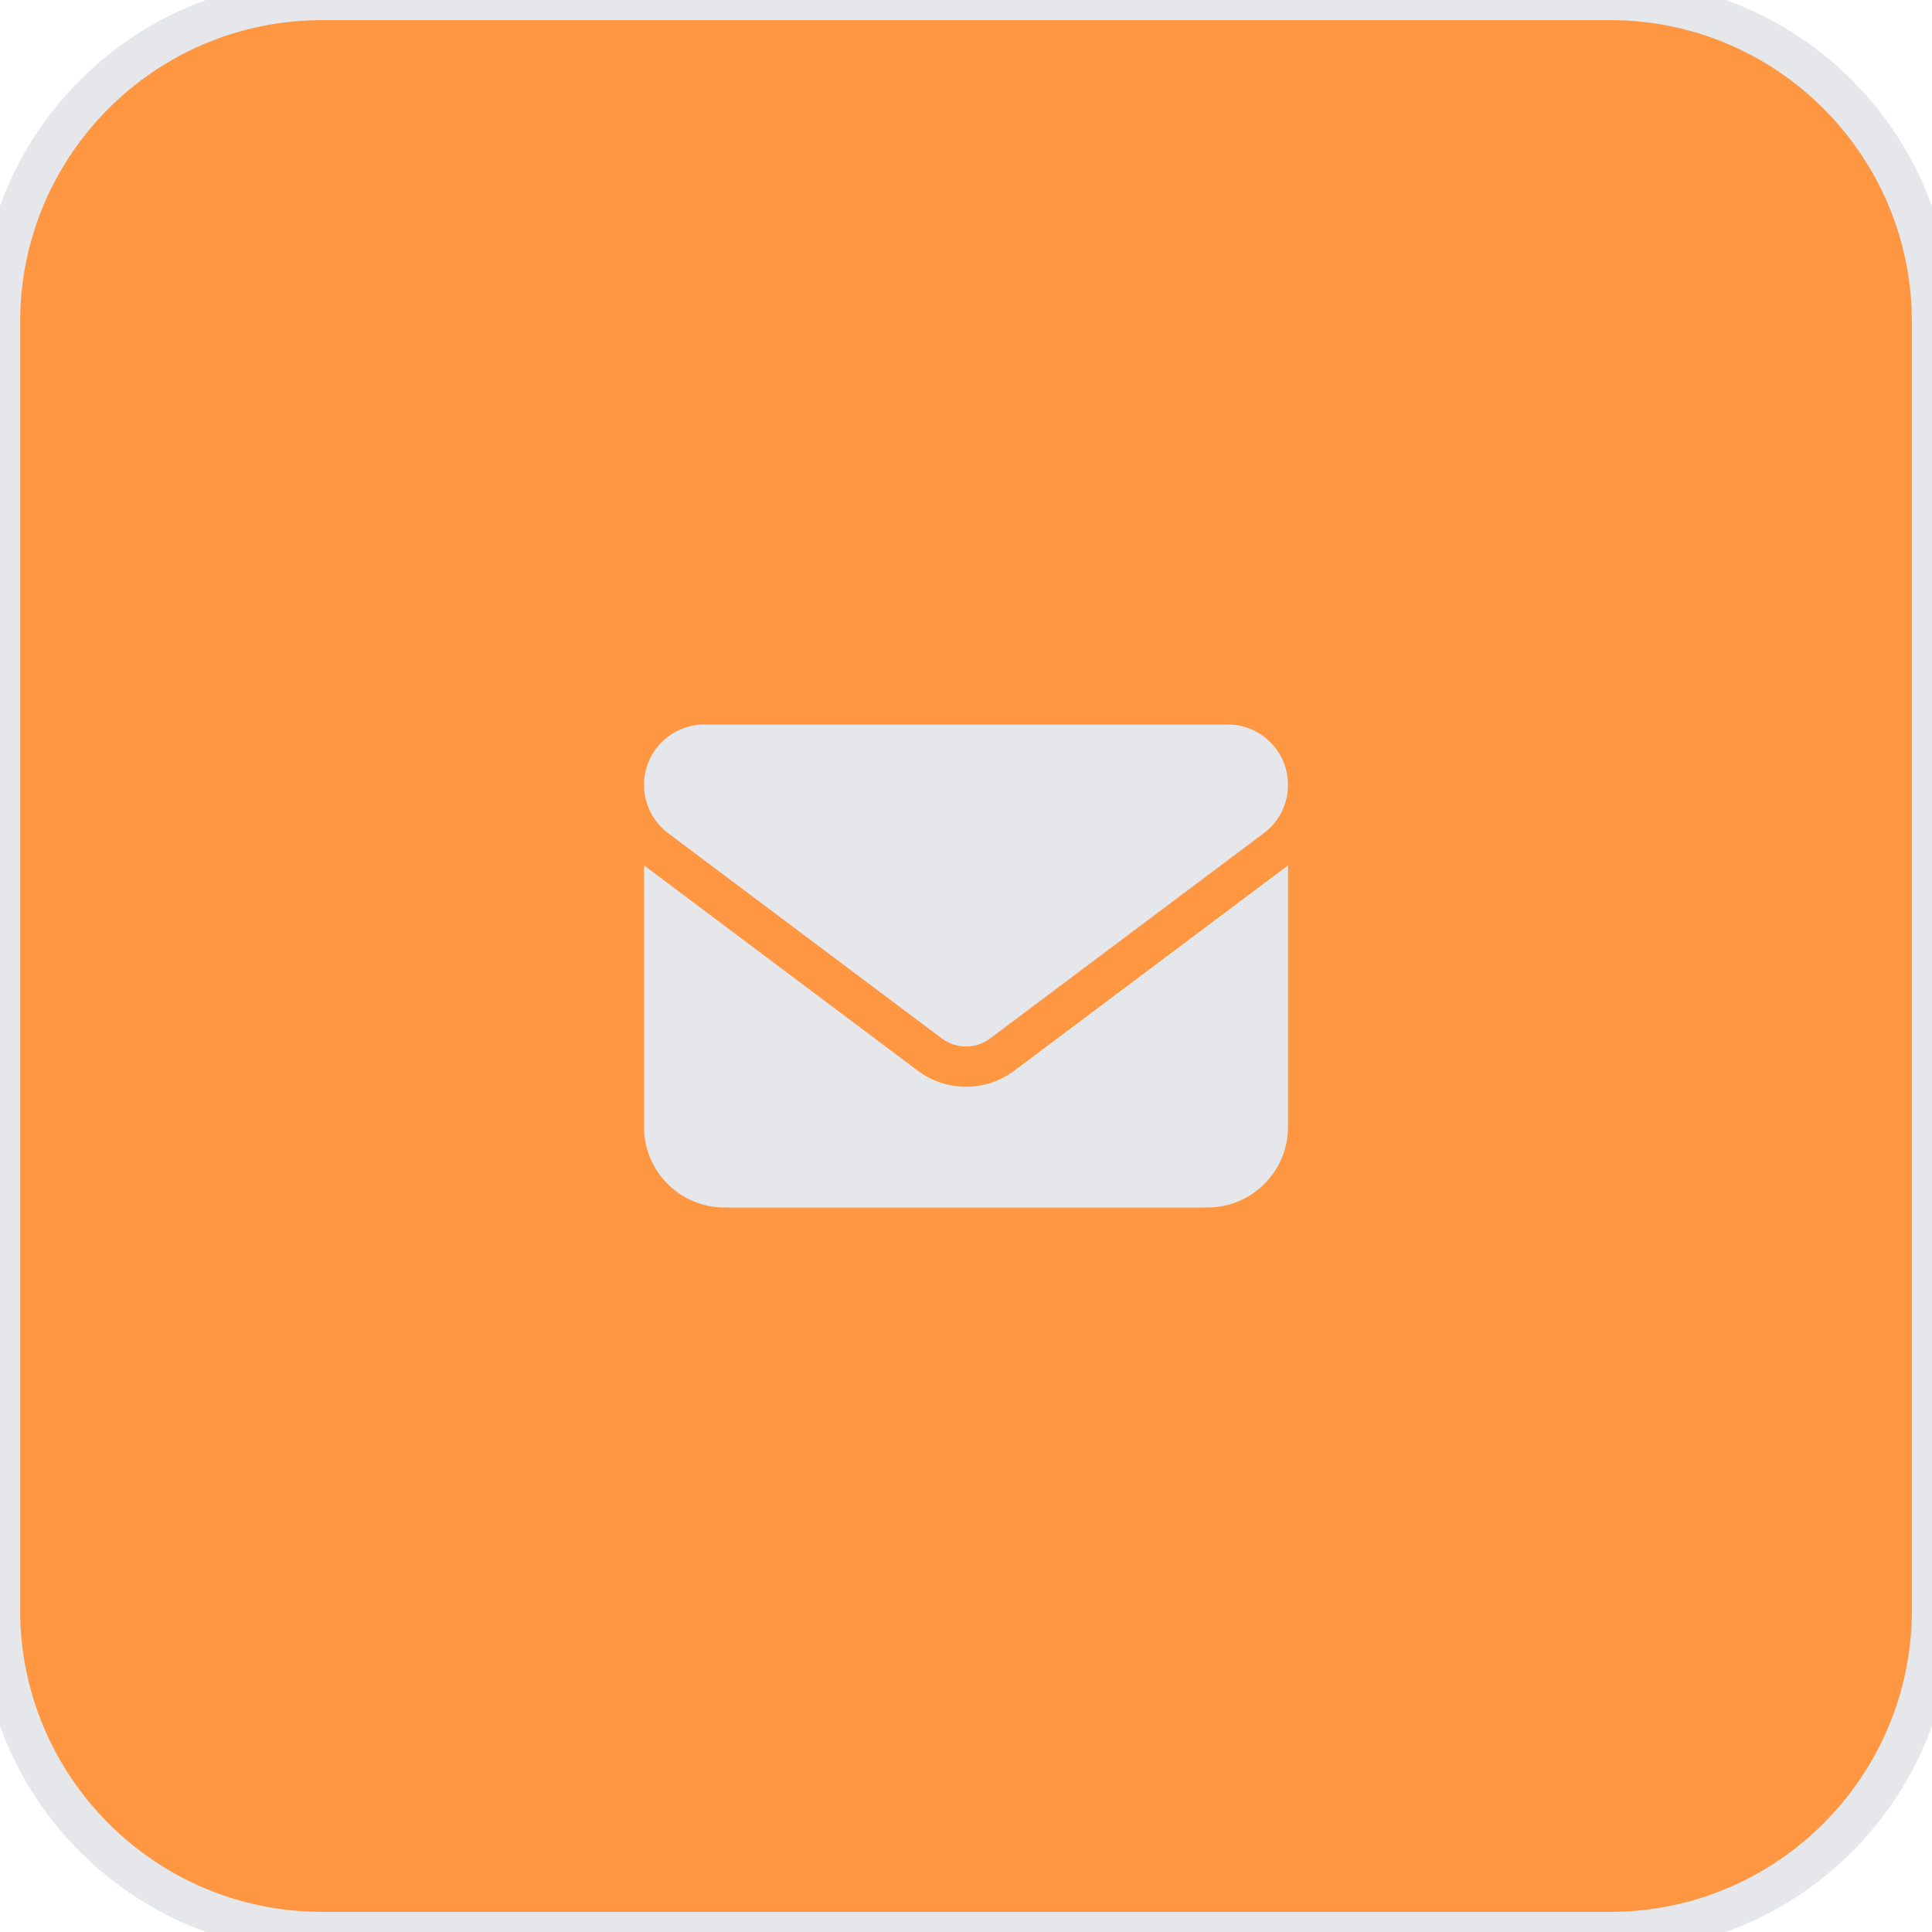 <svg width="48" height="48" viewBox="0 0 48 48" fill="none" xmlns="http://www.w3.org/2000/svg">
<path d="M40 0C44.418 0 48 3.582 48 8V40C48 44.418 44.418 48 40 48H8C3.582 48 0 44.418 0 40V8C5.15405e-07 3.582 3.582 0 8 0H40Z" fill="#FF9641"/>
<path d="M40 0C44.418 0 48 3.582 48 8V40C48 44.418 44.418 48 40 48H8C3.582 48 0 44.418 0 40V8C5.15405e-07 3.582 3.582 0 8 0H40Z" stroke="#E5E7EB"/>
<path d="M17.5 18C16.672 18 16 18.672 16 19.5C16 19.972 16.222 20.416 16.6 20.7L23.4 25.8C23.756 26.066 24.244 26.066 24.6 25.8L31.4 20.7C31.778 20.416 32 19.972 32 19.5C32 18.672 31.328 18 30.5 18H17.5ZM16 21.5V28C16 29.103 16.897 30 18 30H30C31.103 30 32 29.103 32 28V21.5L25.2 26.6C24.488 27.134 23.512 27.134 22.8 26.6L16 21.5Z" fill="#E5E7EB"/>
</svg>
